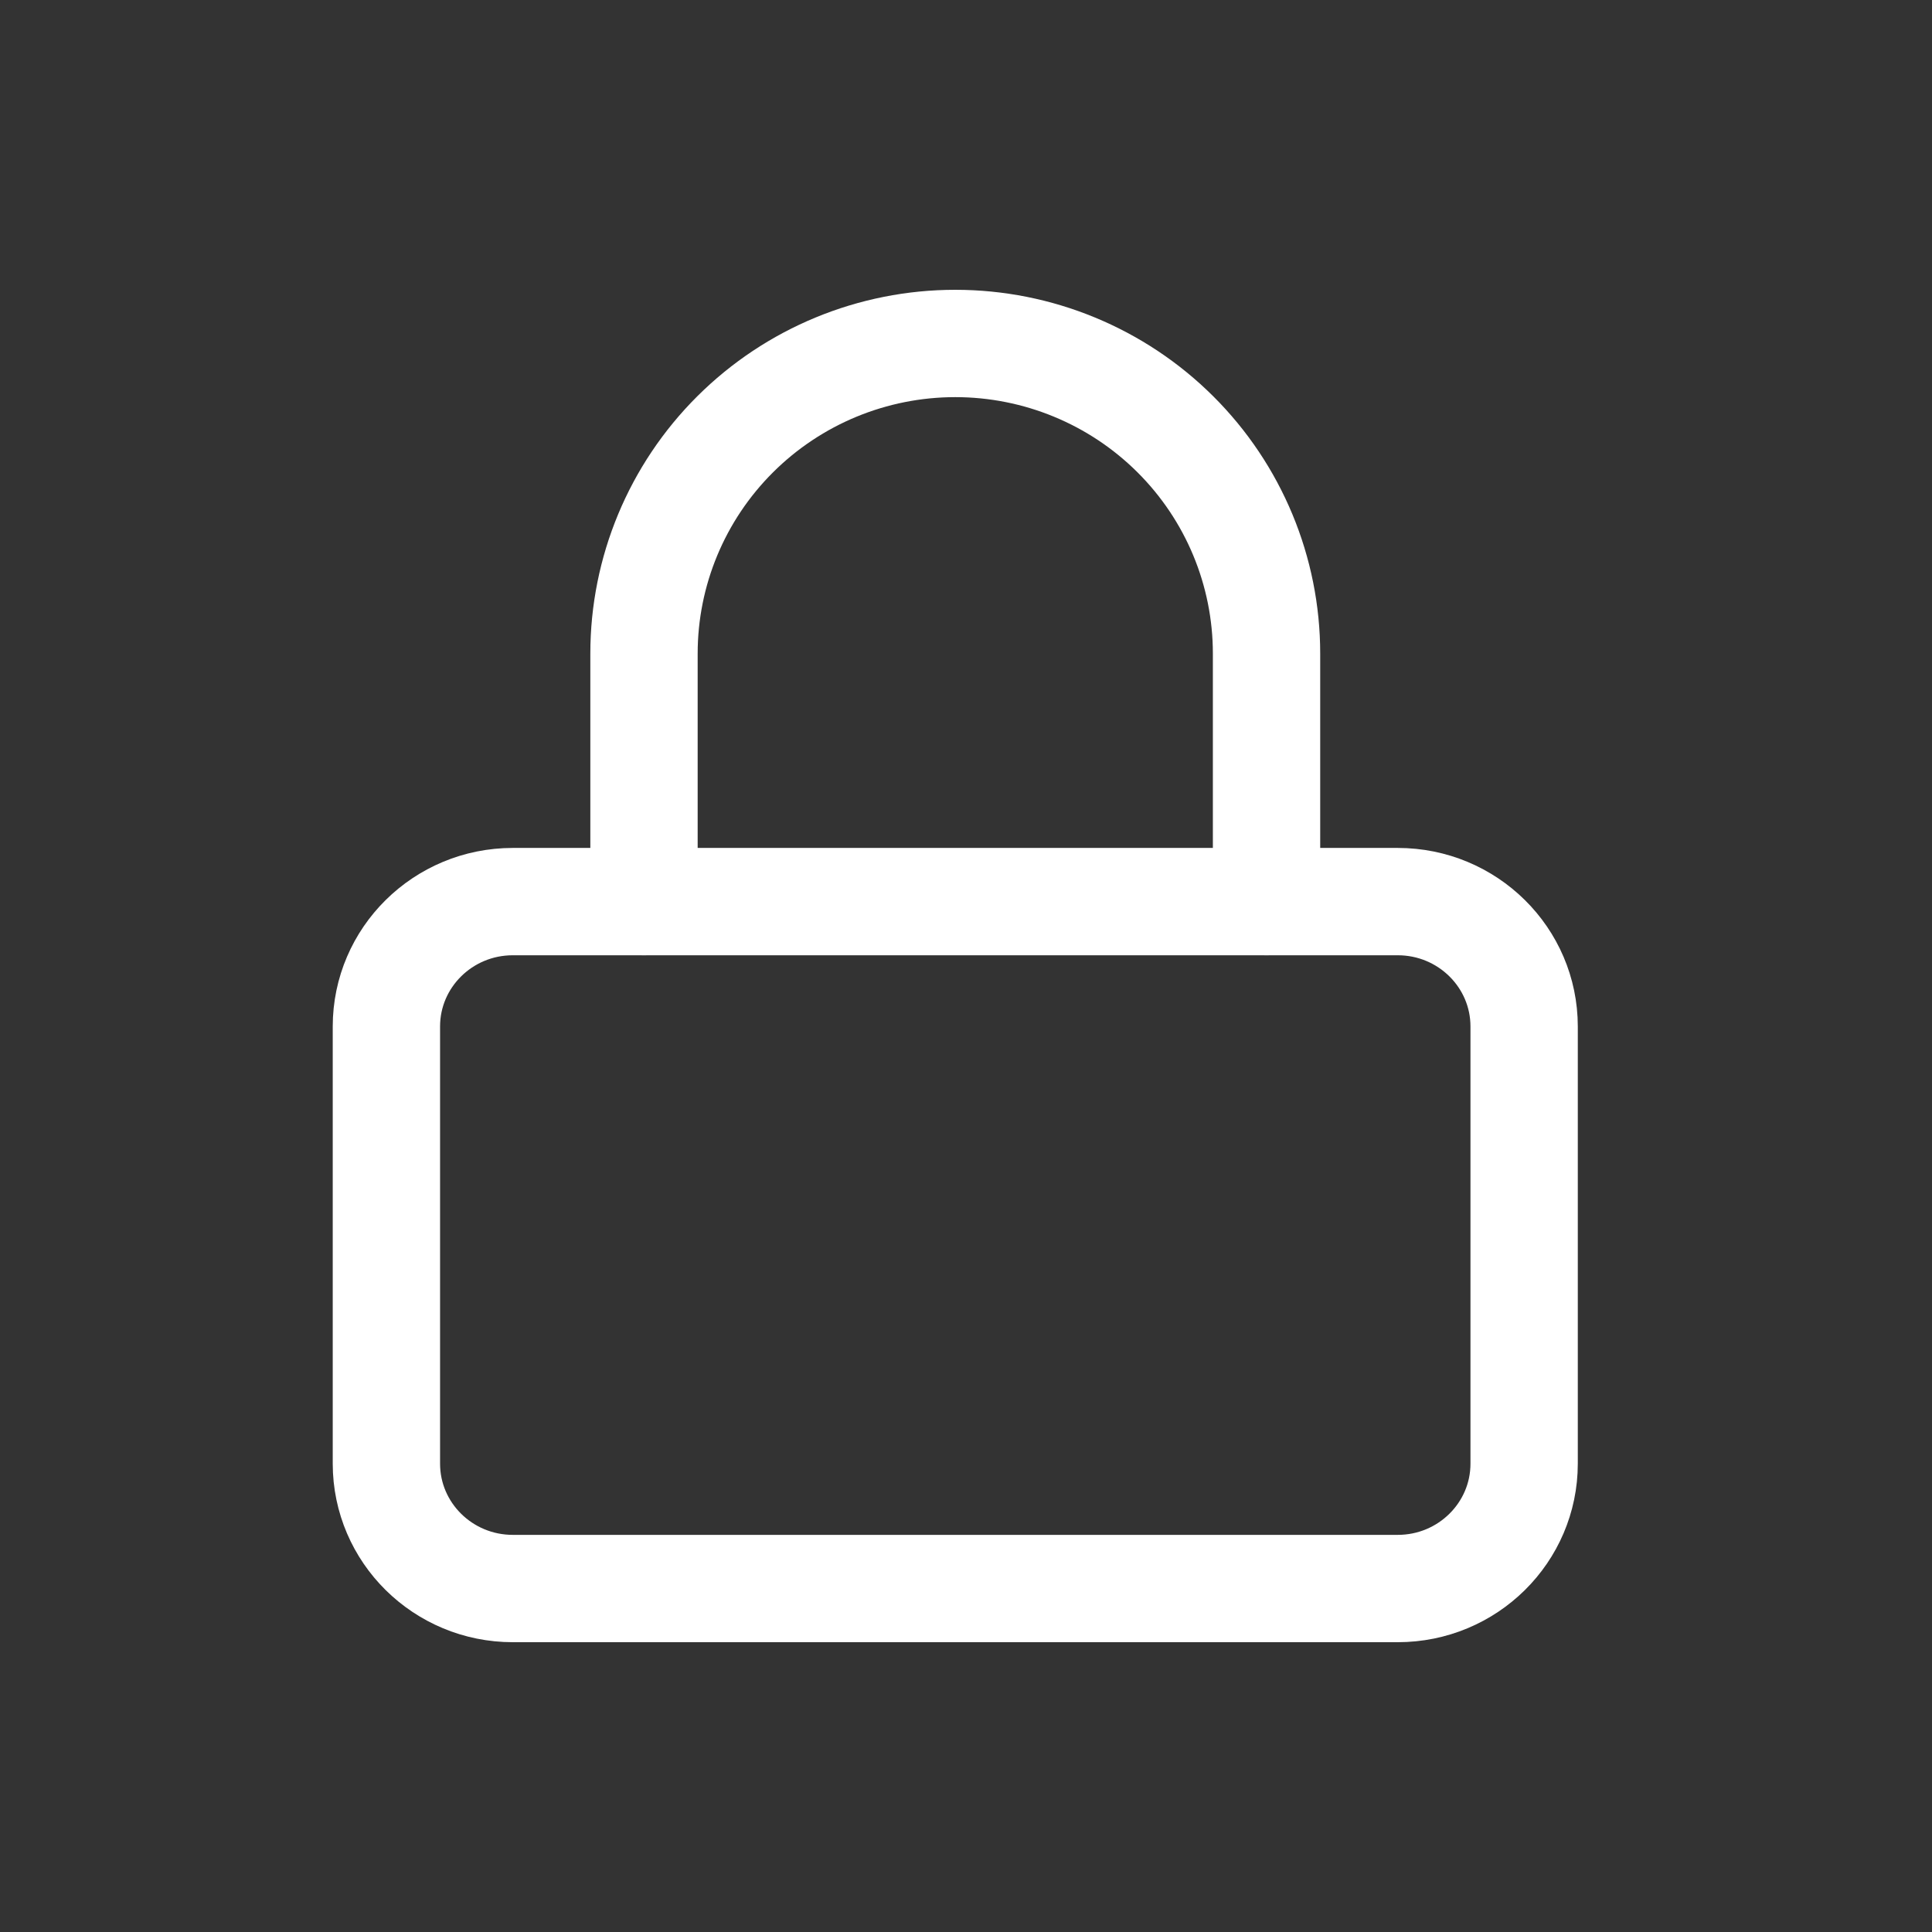<svg width="90" height="90" viewBox="0 0 90 90" fill="none" xmlns="http://www.w3.org/2000/svg">
<rect x="0" y="0" width="90" height="90" fill="#333333" stroke="none"/>
<path d="M65.111 42H23.889C20.637 42 18 44.605 18 47.818V68.182C18 71.395 20.637 74 23.889 74H65.111C68.364 74 71 71.395 71 68.182V47.818C71 44.605 68.364 42 65.111 42Z" stroke="white" stroke-width="5" stroke-linecap="round" stroke-linejoin="round"/>
<path d="M30 42V30.444C30 26.613 31.528 22.939 34.247 20.231C36.966 17.522 40.654 16 44.5 16C48.346 16 52.034 17.522 54.753 20.231C57.472 22.939 59 26.613 59 30.444V42" stroke="white" stroke-width="5" stroke-linecap="round" stroke-linejoin="round"/>
</svg>
